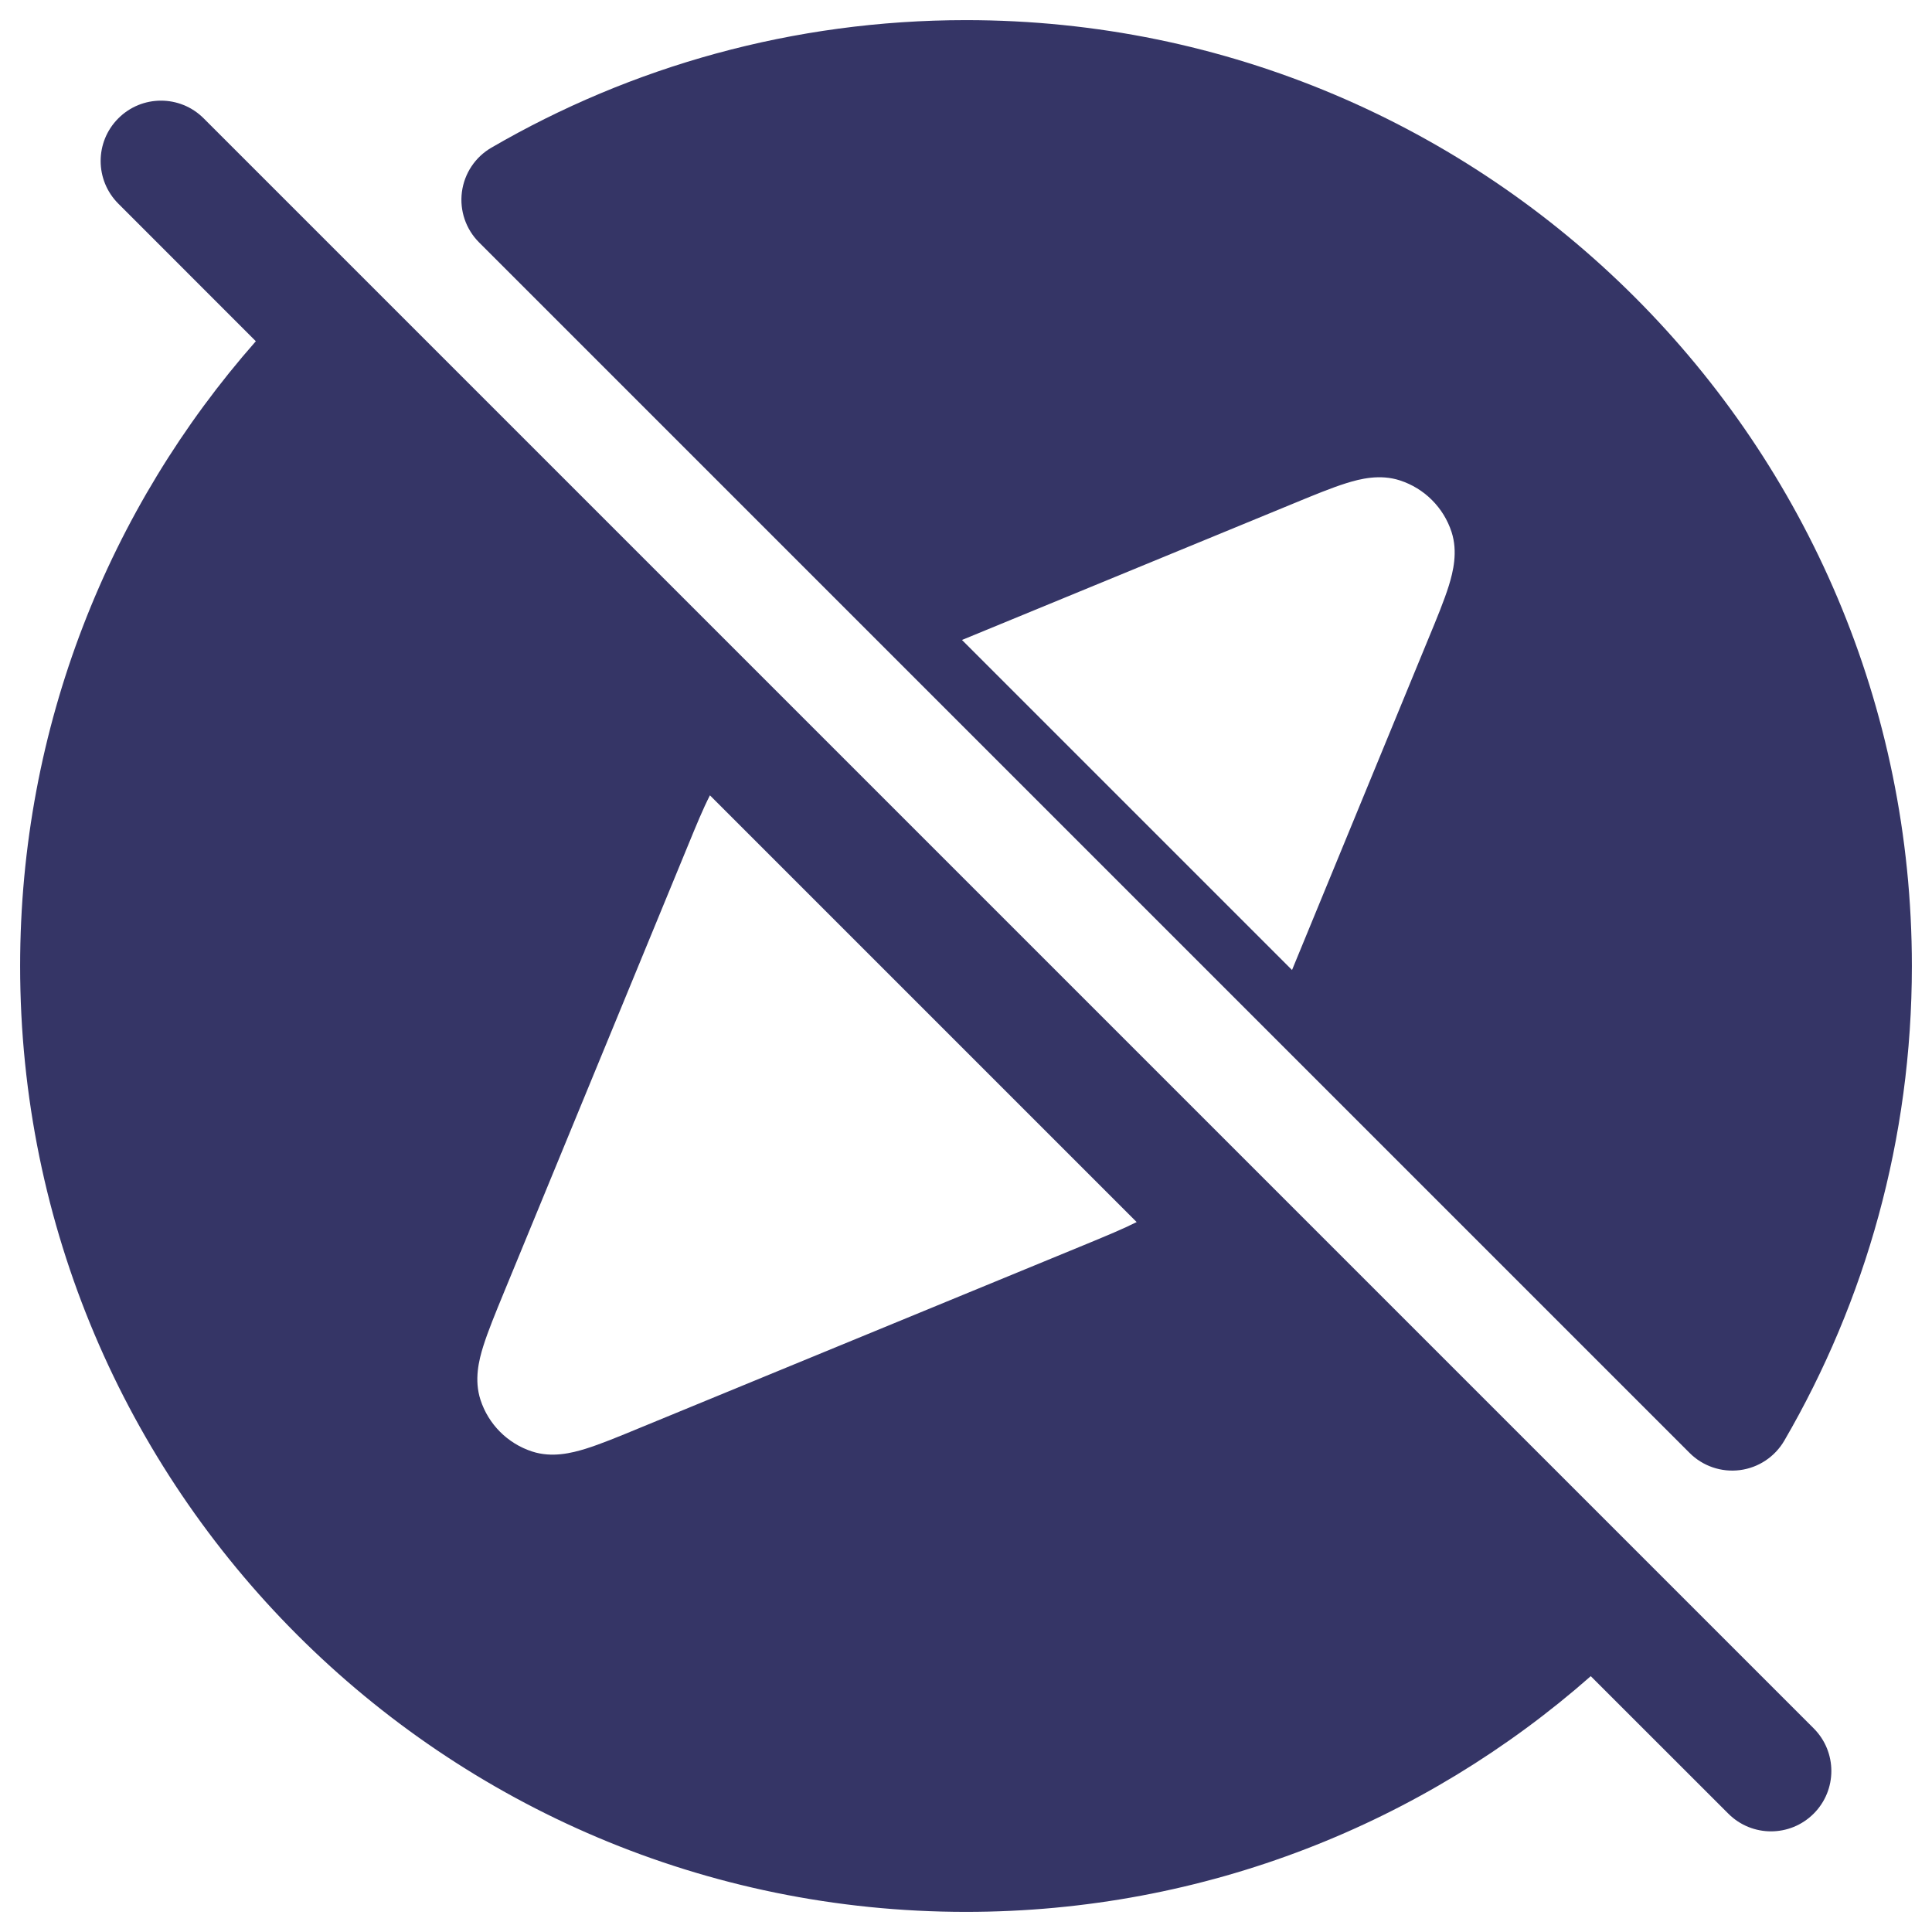 <svg width="24" height="24" viewBox="0 0 24 24" fill="none" xmlns="http://www.w3.org/2000/svg">
<g clip-path="url(#clip0_9001_311222)">
<path fill-rule="evenodd" clip-rule="evenodd" d="M12 0.25C9.853 0.25 7.839 0.826 6.105 1.834C5.904 1.95 5.768 2.154 5.738 2.385C5.708 2.616 5.787 2.848 5.952 3.012L20.988 18.048C21.152 18.213 21.384 18.292 21.615 18.262C21.846 18.232 22.049 18.096 22.166 17.895C23.174 16.161 23.75 14.147 23.75 12C23.75 5.511 18.489 0.25 12 0.25ZM11.95 7.95L16.05 12.05L17.74 7.944C17.848 7.684 17.941 7.457 17.998 7.275C18.051 7.103 18.112 6.856 18.032 6.609C17.933 6.305 17.695 6.067 17.391 5.968C17.143 5.887 16.897 5.948 16.725 6.002C16.542 6.059 16.316 6.152 16.055 6.26L11.95 7.95Z" fill="#353566"/>
<path fill-rule="evenodd" clip-rule="evenodd" d="M22.53 22.53C22.823 22.237 22.823 21.763 22.53 21.47L2.53 1.47C2.237 1.177 1.763 1.177 1.47 1.47C1.177 1.763 1.177 2.237 1.47 2.53L3.178 4.239C1.356 6.308 0.25 9.025 0.25 12C0.25 18.489 5.511 23.75 12 23.75C14.975 23.75 17.692 22.644 19.761 20.822L21.47 22.53C21.763 22.823 22.237 22.823 22.53 22.53ZM8.552 10.489C8.651 10.248 8.732 10.05 8.819 9.88L14.12 15.181C13.949 15.267 13.752 15.348 13.511 15.448L7.945 17.739C7.684 17.847 7.458 17.94 7.275 17.997C7.103 18.05 6.857 18.112 6.61 18.031C6.306 17.932 6.068 17.694 5.969 17.39C5.888 17.142 5.949 16.896 6.003 16.724C6.06 16.542 6.153 16.315 6.26 16.055L8.552 10.489Z" fill="#353566"/>
</g>
<defs>
<clipPath id="clip0_9001_311222">
<rect width="24" height="24" fill="white"/>
</clipPath>
</defs>
</svg>
